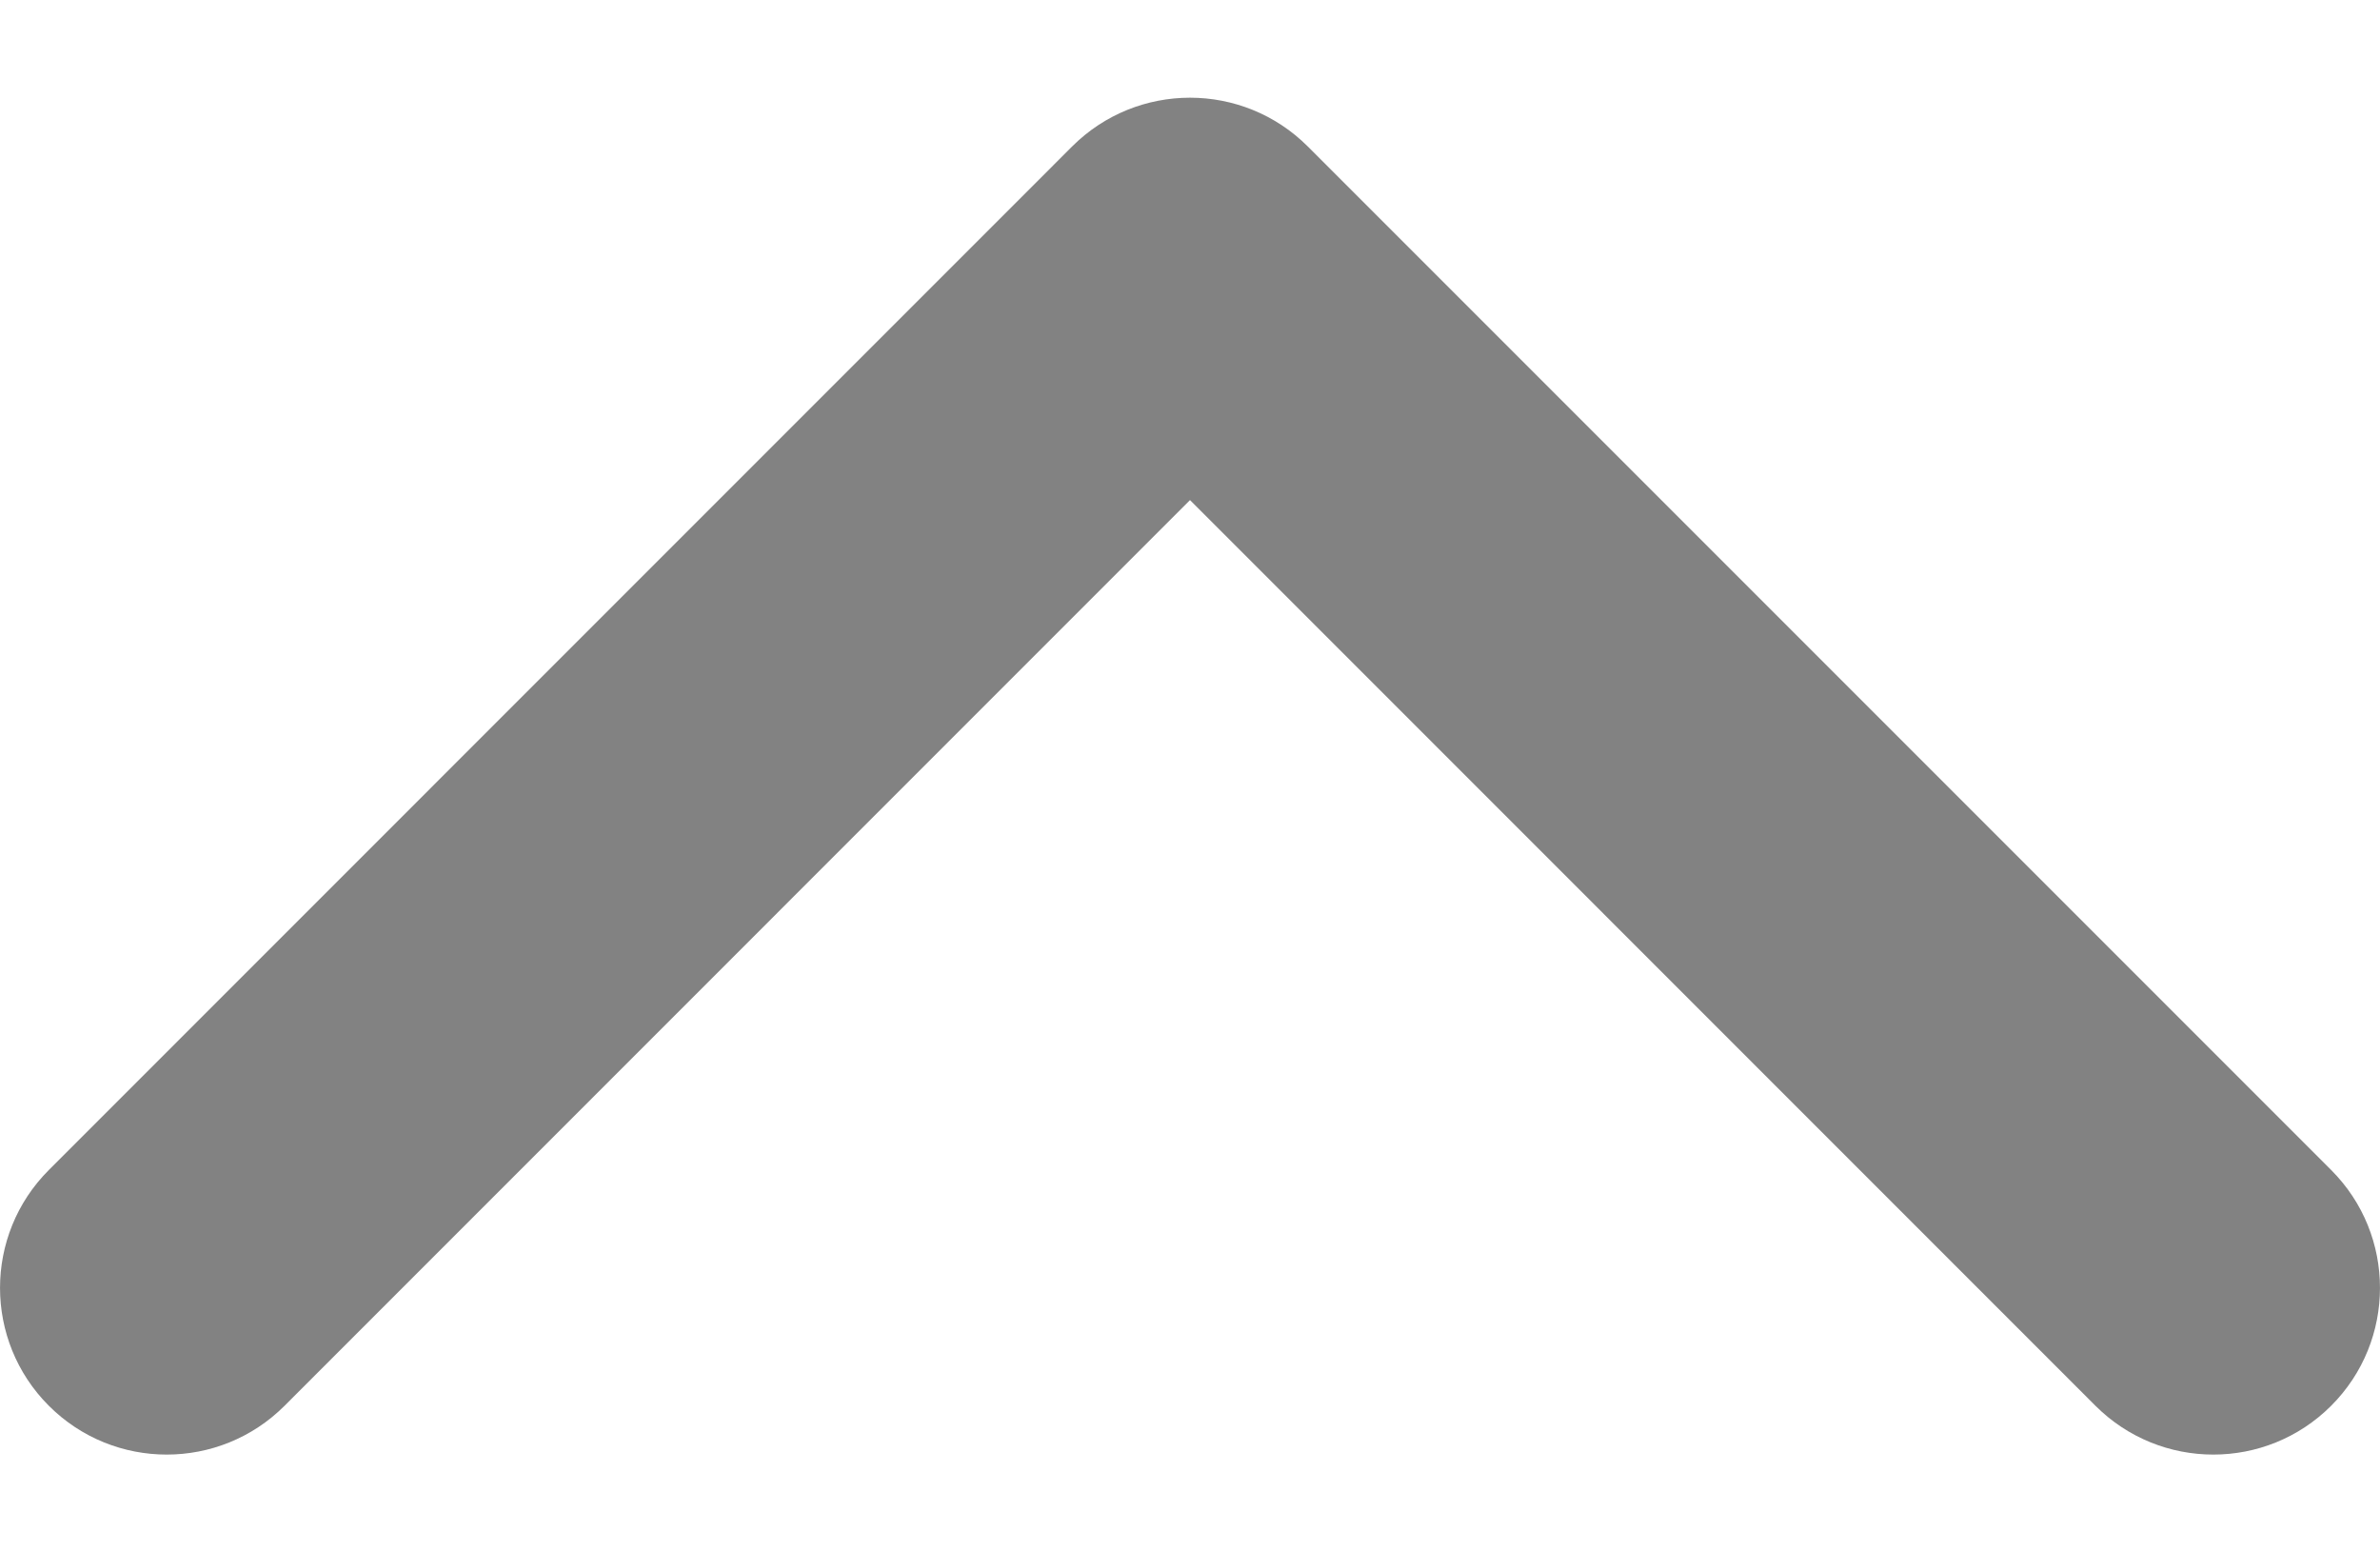 <svg width="23" height="15" viewBox="0 0 23 15" fill="none" xmlns="http://www.w3.org/2000/svg">
<path d="M11.5 0.944C11.912 0.944 12.324 1.101 12.639 1.416L22.528 11.305C23.157 11.934 23.157 12.954 22.528 13.583C21.899 14.212 20.88 14.212 20.25 13.583L11.5 4.832L2.75 13.583C2.121 14.212 1.101 14.212 0.472 13.583C-0.157 12.954 -0.157 11.934 0.472 11.305L10.361 1.415C10.676 1.101 11.088 0.944 11.5 0.944Z" fill="#828282"/>
</svg>
